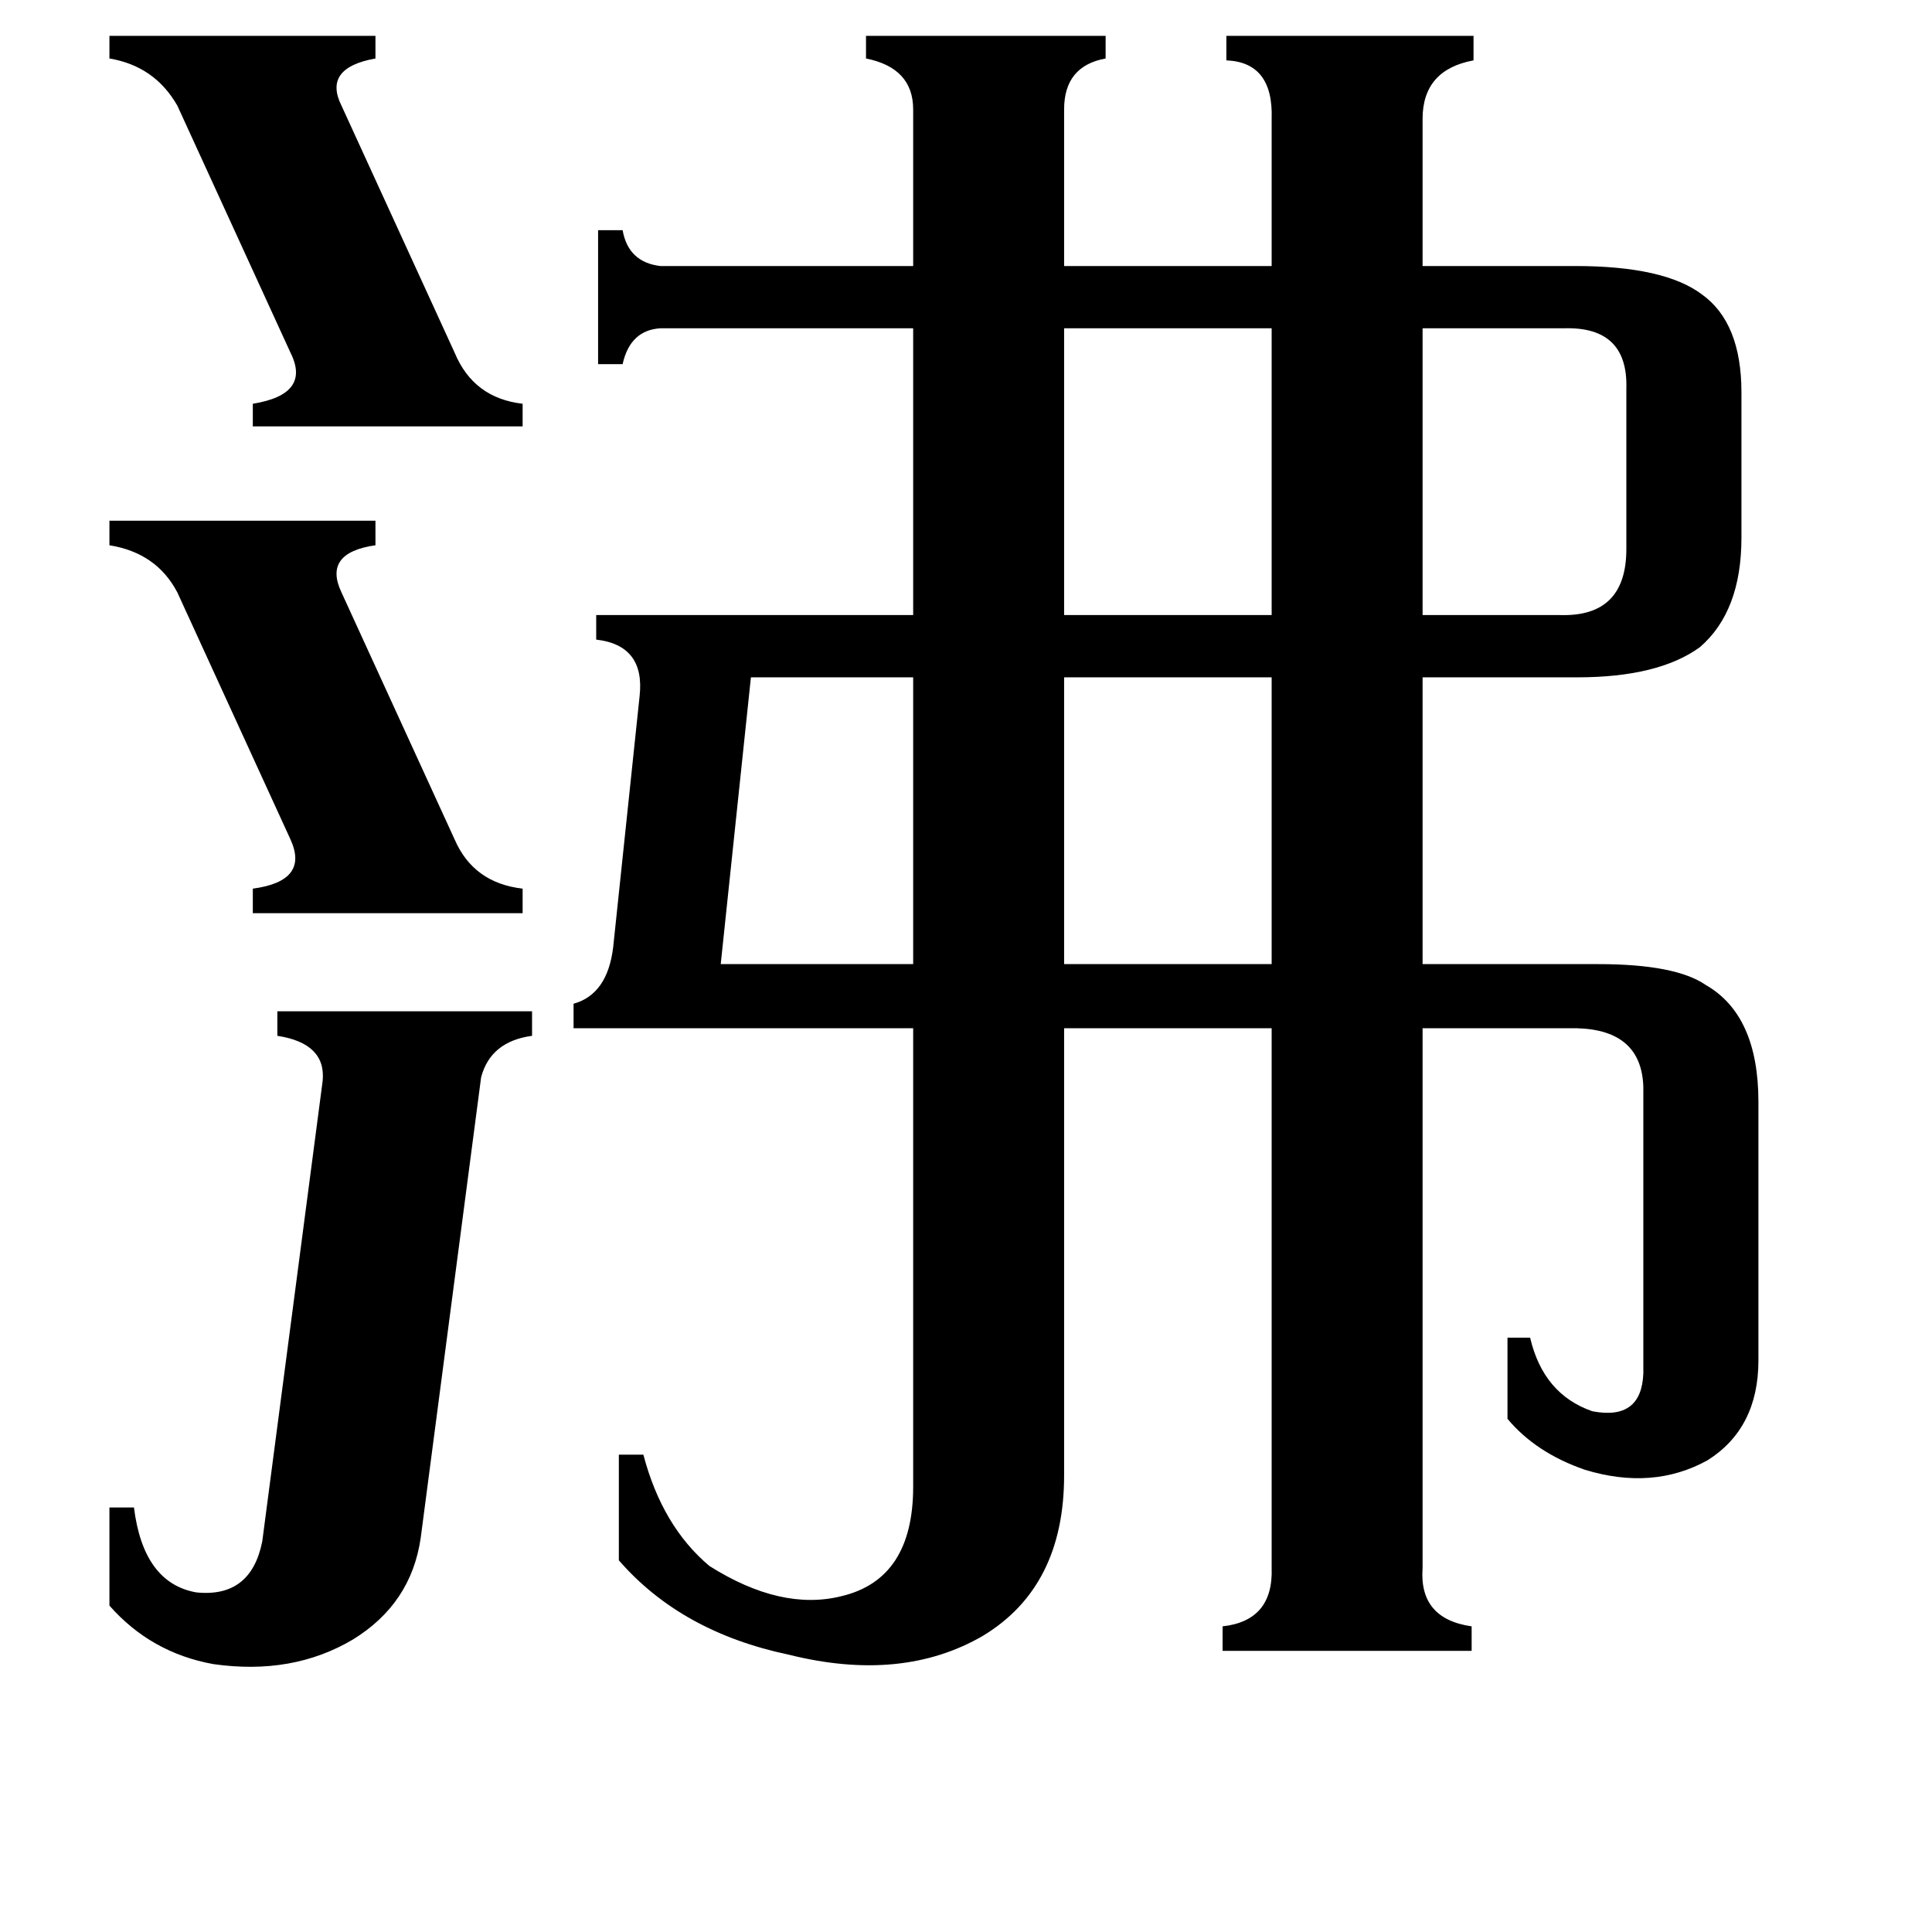 <svg xmlns="http://www.w3.org/2000/svg" viewBox="0 -800 1024 1024">
	<path fill="#000000" d="M398 -441L382 -289H484V-441ZM829 -626H754V-474H827Q862 -473 862 -509V-594Q863 -627 829 -626ZM564 -626V-474H674V-626ZM564 -441V-289H674V-441ZM58 -781H199V-769Q171 -764 181 -744L241 -613Q251 -589 277 -586V-574H134V-586Q165 -591 154 -613L94 -744Q82 -765 58 -769ZM58 -524H199V-511Q171 -507 181 -486L241 -355Q251 -332 277 -329V-316H134V-329Q164 -333 154 -355L94 -486Q83 -507 58 -511ZM171 -227Q173 -247 147 -251V-264H282V-251Q260 -248 255 -229L223 15Q218 50 187 69Q155 88 113 82Q80 76 58 51V-1H71Q76 39 104 44Q133 47 139 17ZM304 -255V-268Q322 -273 325 -298L339 -431Q342 -458 316 -461V-474H484V-626H350Q334 -625 330 -607H317V-678H330Q333 -661 350 -659H484V-742Q484 -764 459 -769V-781H586V-769Q564 -765 564 -742V-659H674V-737Q675 -767 650 -768V-781H781V-768Q754 -763 754 -737V-659H835Q882 -659 902 -644Q923 -629 923 -592V-515Q923 -476 901 -457Q879 -441 836 -441H754V-289H847Q888 -289 904 -278Q932 -262 932 -216V-79Q932 -43 905 -26Q876 -10 840 -21Q814 -30 799 -48V-91H811Q818 -61 844 -52Q870 -47 871 -72V-224Q870 -254 836 -255H754V31Q752 58 780 62V75H648V62Q675 59 674 31V-255H564V-18Q564 41 521 67Q478 92 418 77Q361 65 328 27V-29H341Q351 9 376 30Q414 54 446 46Q484 37 484 -12V-255Z"/>
</svg>